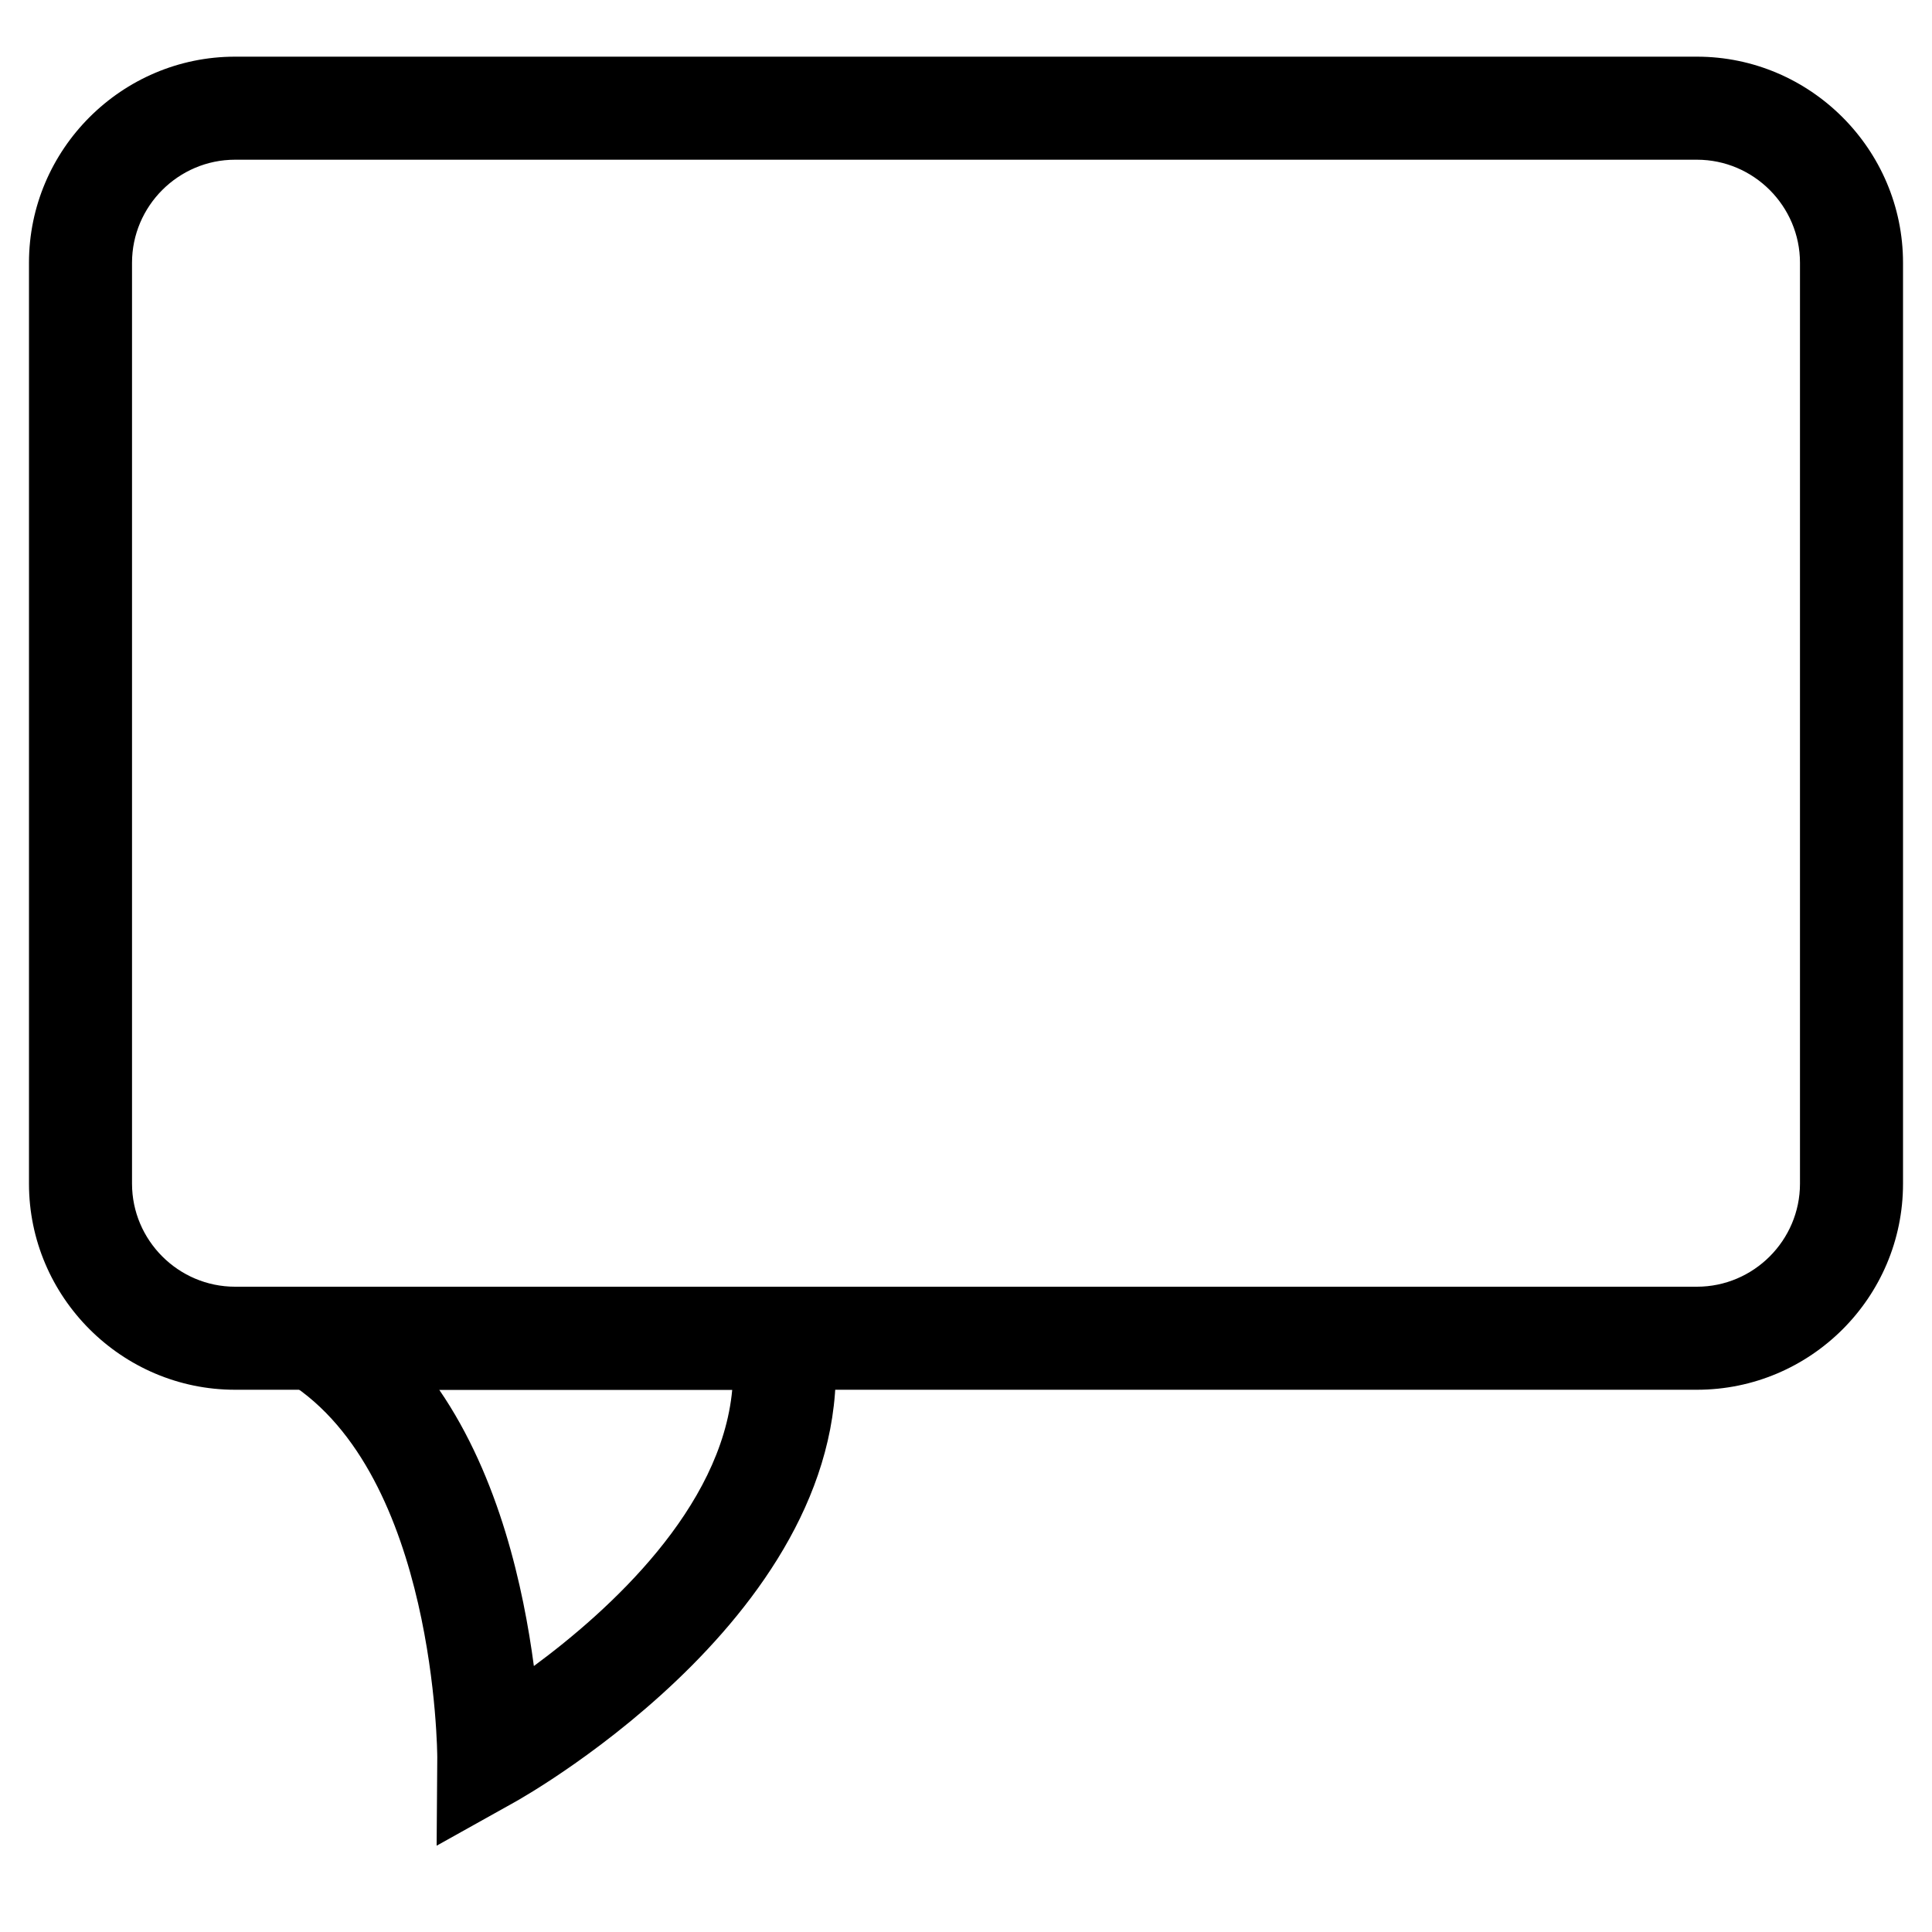 <?xml version="1.0" encoding="utf-8"?>
<!-- Generator: Adobe Illustrator 19.2.0, SVG Export Plug-In . SVG Version: 6.00 Build 0)  -->
<svg version="1.1" id="Camada_1" xmlns="http://www.w3.org/2000/svg" xmlns:xlink="http://www.w3.org/1999/xlink" x="0px" y="0px"
	 width="300px" height="300px" viewBox="0 0 300 300" enable-background="new 0 0 300 300" xml:space="preserve">
<path d="M263.5,215.8h-227c-17.6,0-32-14.4-32-32v-143c0-17.6,14.4-32,32-32h227c17.6,0,32,14.4,32,32v143
	C295.5,201.5,281.1,215.8,263.5,215.8z M36.5,24.8c-8.8,0-16,7.2-16,16v143c0,8.8,7.2,16,16,16h227c8.8,0,16-7.2,16-16v-143
	c0-8.8-7.2-16-16-16H36.5z"/>
<path d="M67.8,286.6l0.1-13.7c0-0.4-0.2-43.9-23.2-58.3L21,199.8h107.5l0.9,7c5.4,41.9-47.4,71.9-49.6,73.1L67.8,286.6z M68.2,215.8
	c9.4,13.7,13.1,30.9,14.7,42.9c11.8-8.7,29.1-24.5,30.8-42.9H68.2z"/>
</svg>
